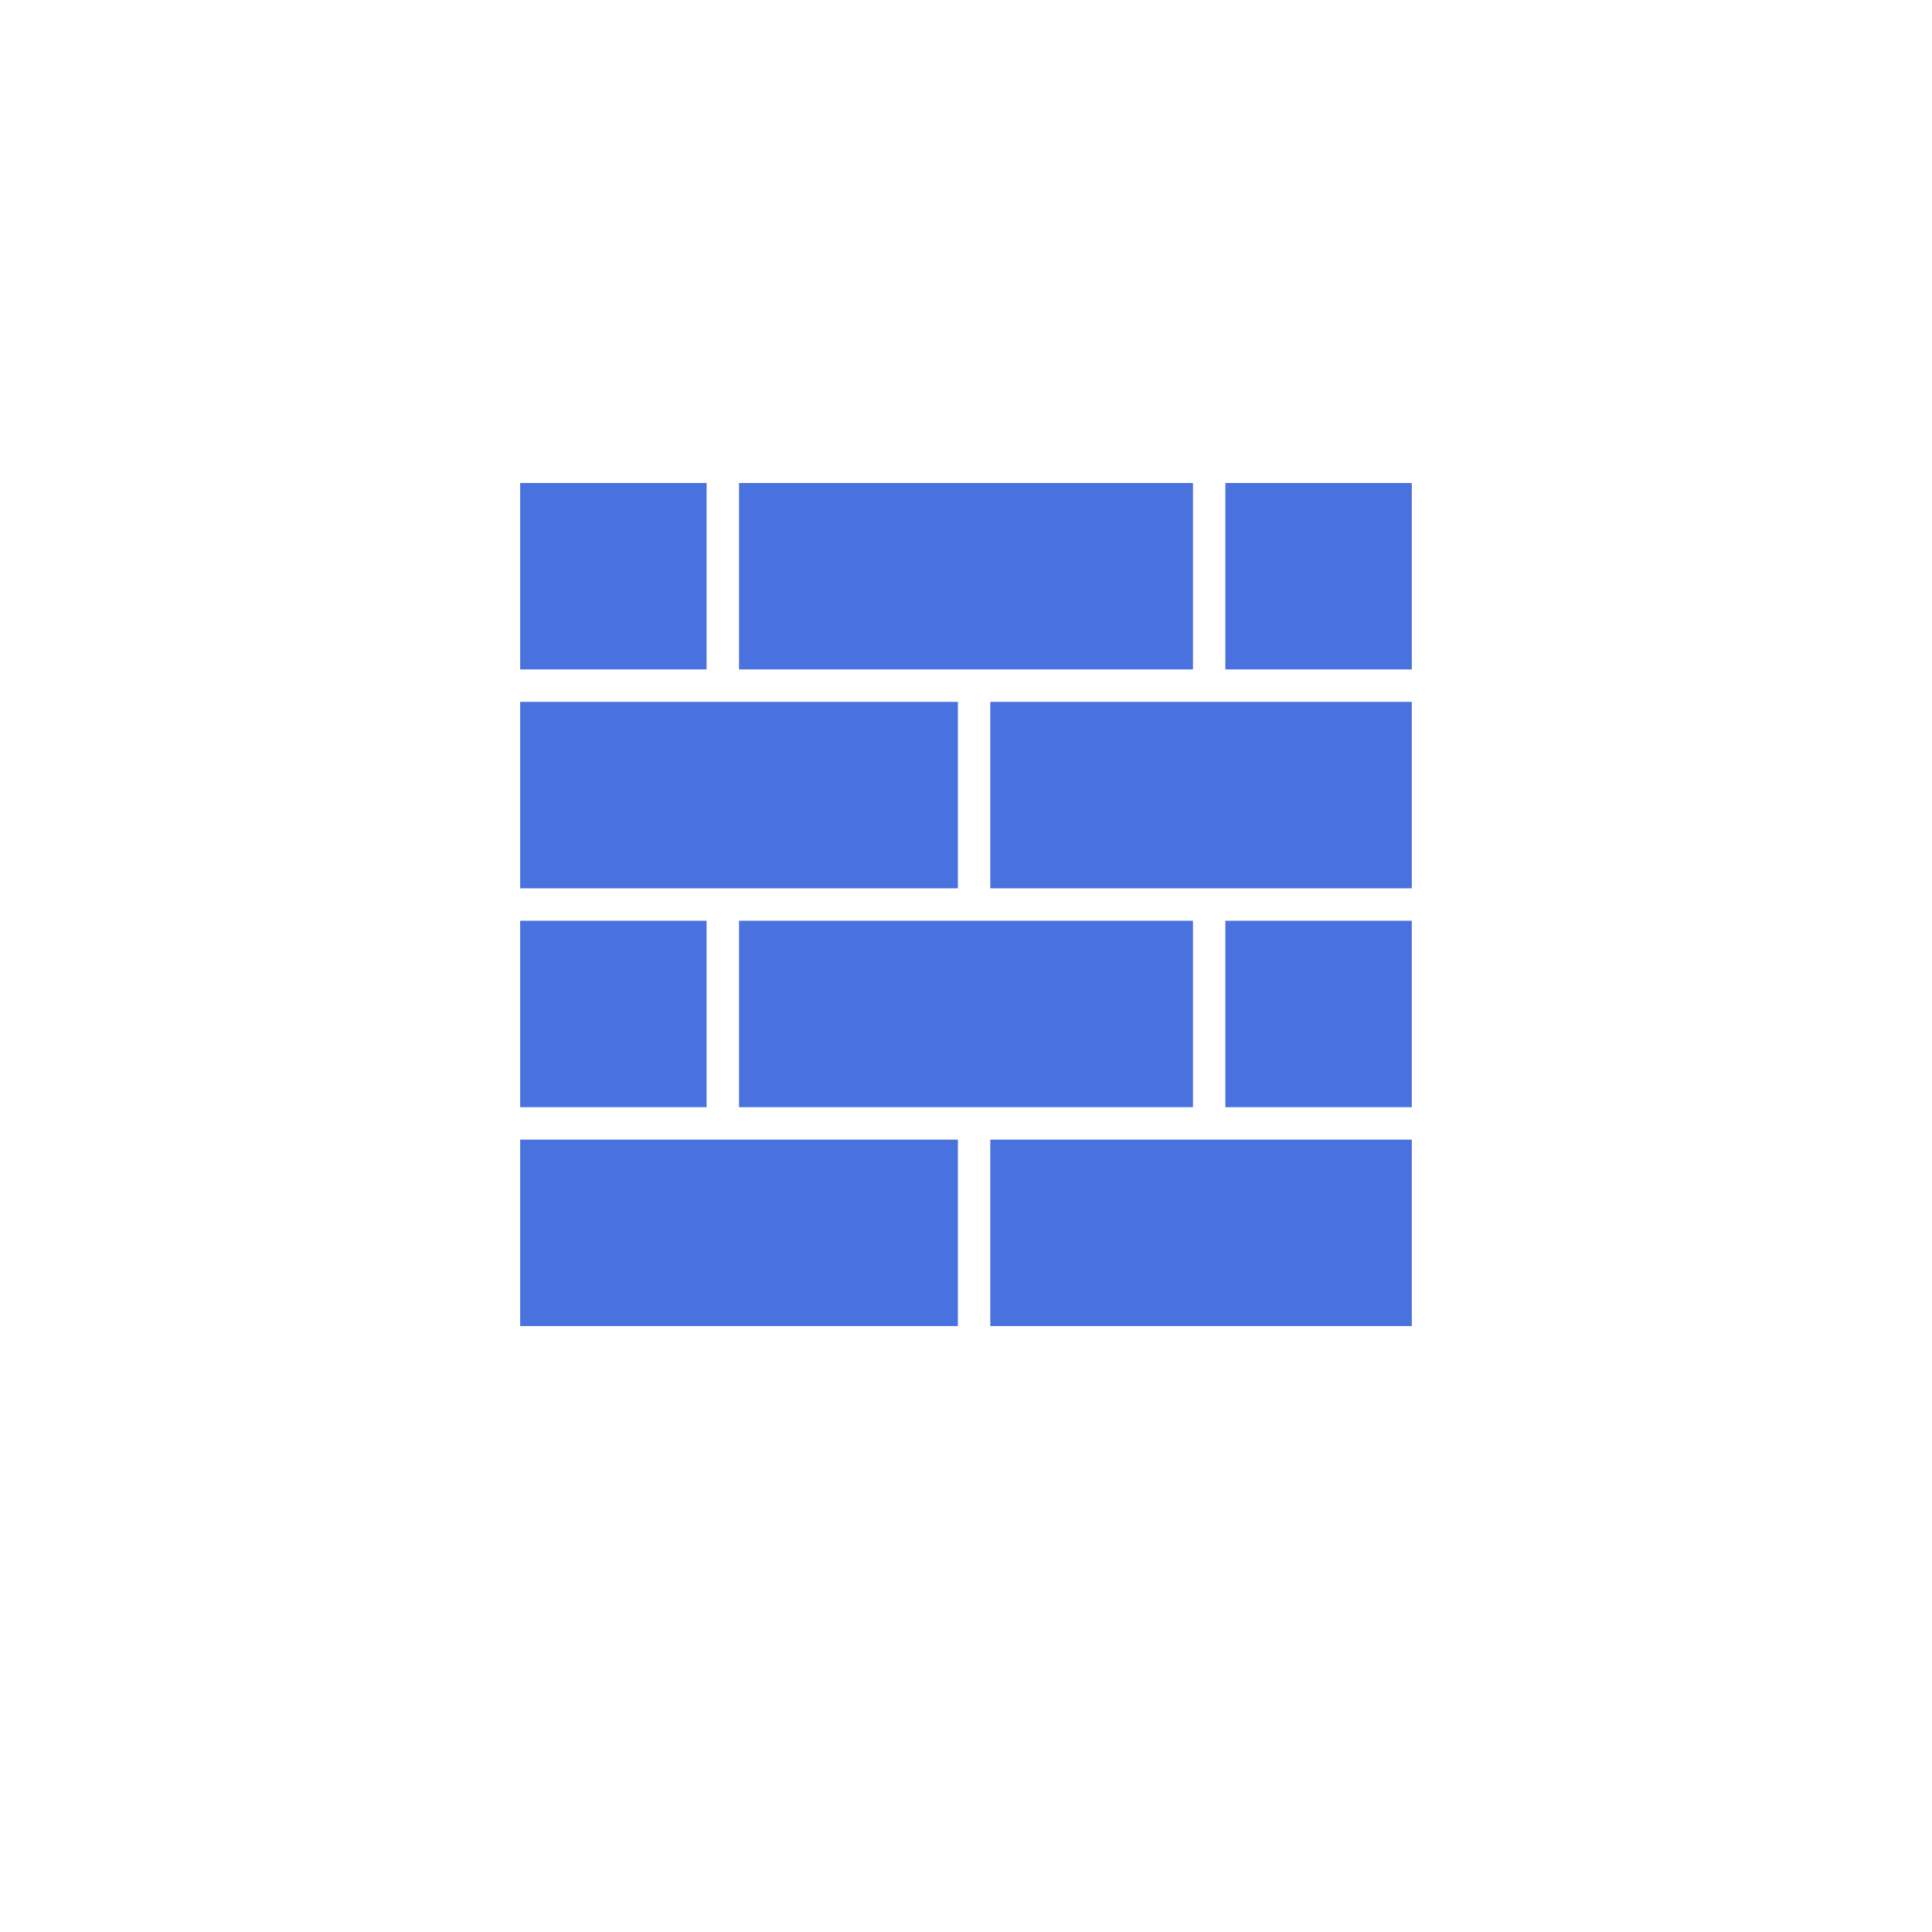 <svg width="52" height="52" viewBox="0 0 52 52" fill="none" xmlns="http://www.w3.org/2000/svg">
<g filter="url(#filter0_d)">
<circle r="24" transform="matrix(4.37114e-08 -1 -1 -4.37114e-08 26 24)" fill="white"/>
<circle r="22.5" transform="matrix(4.37114e-08 -1 -1 -4.37114e-08 26 24)" stroke="white" stroke-width="3"/>
</g>
<rect x="14" y="13" width="5.018" height="5.018" fill="#4A72DE"/>
<rect x="32.981" y="13" width="5.018" height="5.018" fill="#4A72DE"/>
<rect x="19.891" y="13" width="12.218" height="5.018" fill="#4A72DE"/>
<rect x="14" y="24.782" width="5.018" height="5.018" fill="#4A72DE"/>
<rect x="32.981" y="24.782" width="5.018" height="5.018" fill="#4A72DE"/>
<rect x="19.891" y="24.782" width="12.218" height="5.018" fill="#4A72DE"/>
<rect x="14" y="18.891" width="11.782" height="5.018" fill="#4A72DE"/>
<rect x="26.654" y="18.891" width="11.345" height="5.018" fill="#4A72DE"/>
<rect x="14" y="30.673" width="11.782" height="5.018" fill="#4A72DE"/>
<rect x="26.654" y="30.673" width="11.345" height="5.018" fill="#4A72DE"/>
<defs>
<filter id="filter0_d" x="0" y="0" width="52" height="52" filterUnits="userSpaceOnUse" color-interpolation-filters="sRGB">
<feFlood flood-opacity="0" result="BackgroundImageFix"/>
<feColorMatrix in="SourceAlpha" type="matrix" values="0 0 0 0 0 0 0 0 0 0 0 0 0 0 0 0 0 0 127 0"/>
<feOffset dy="2"/>
<feGaussianBlur stdDeviation="1"/>
<feColorMatrix type="matrix" values="0 0 0 0 0.165 0 0 0 0 0.322 0 0 0 0 0.745 0 0 0 0.25 0"/>
<feBlend mode="normal" in2="BackgroundImageFix" result="effect1_dropShadow"/>
<feBlend mode="normal" in="SourceGraphic" in2="effect1_dropShadow" result="shape"/>
</filter>
</defs>
</svg>
